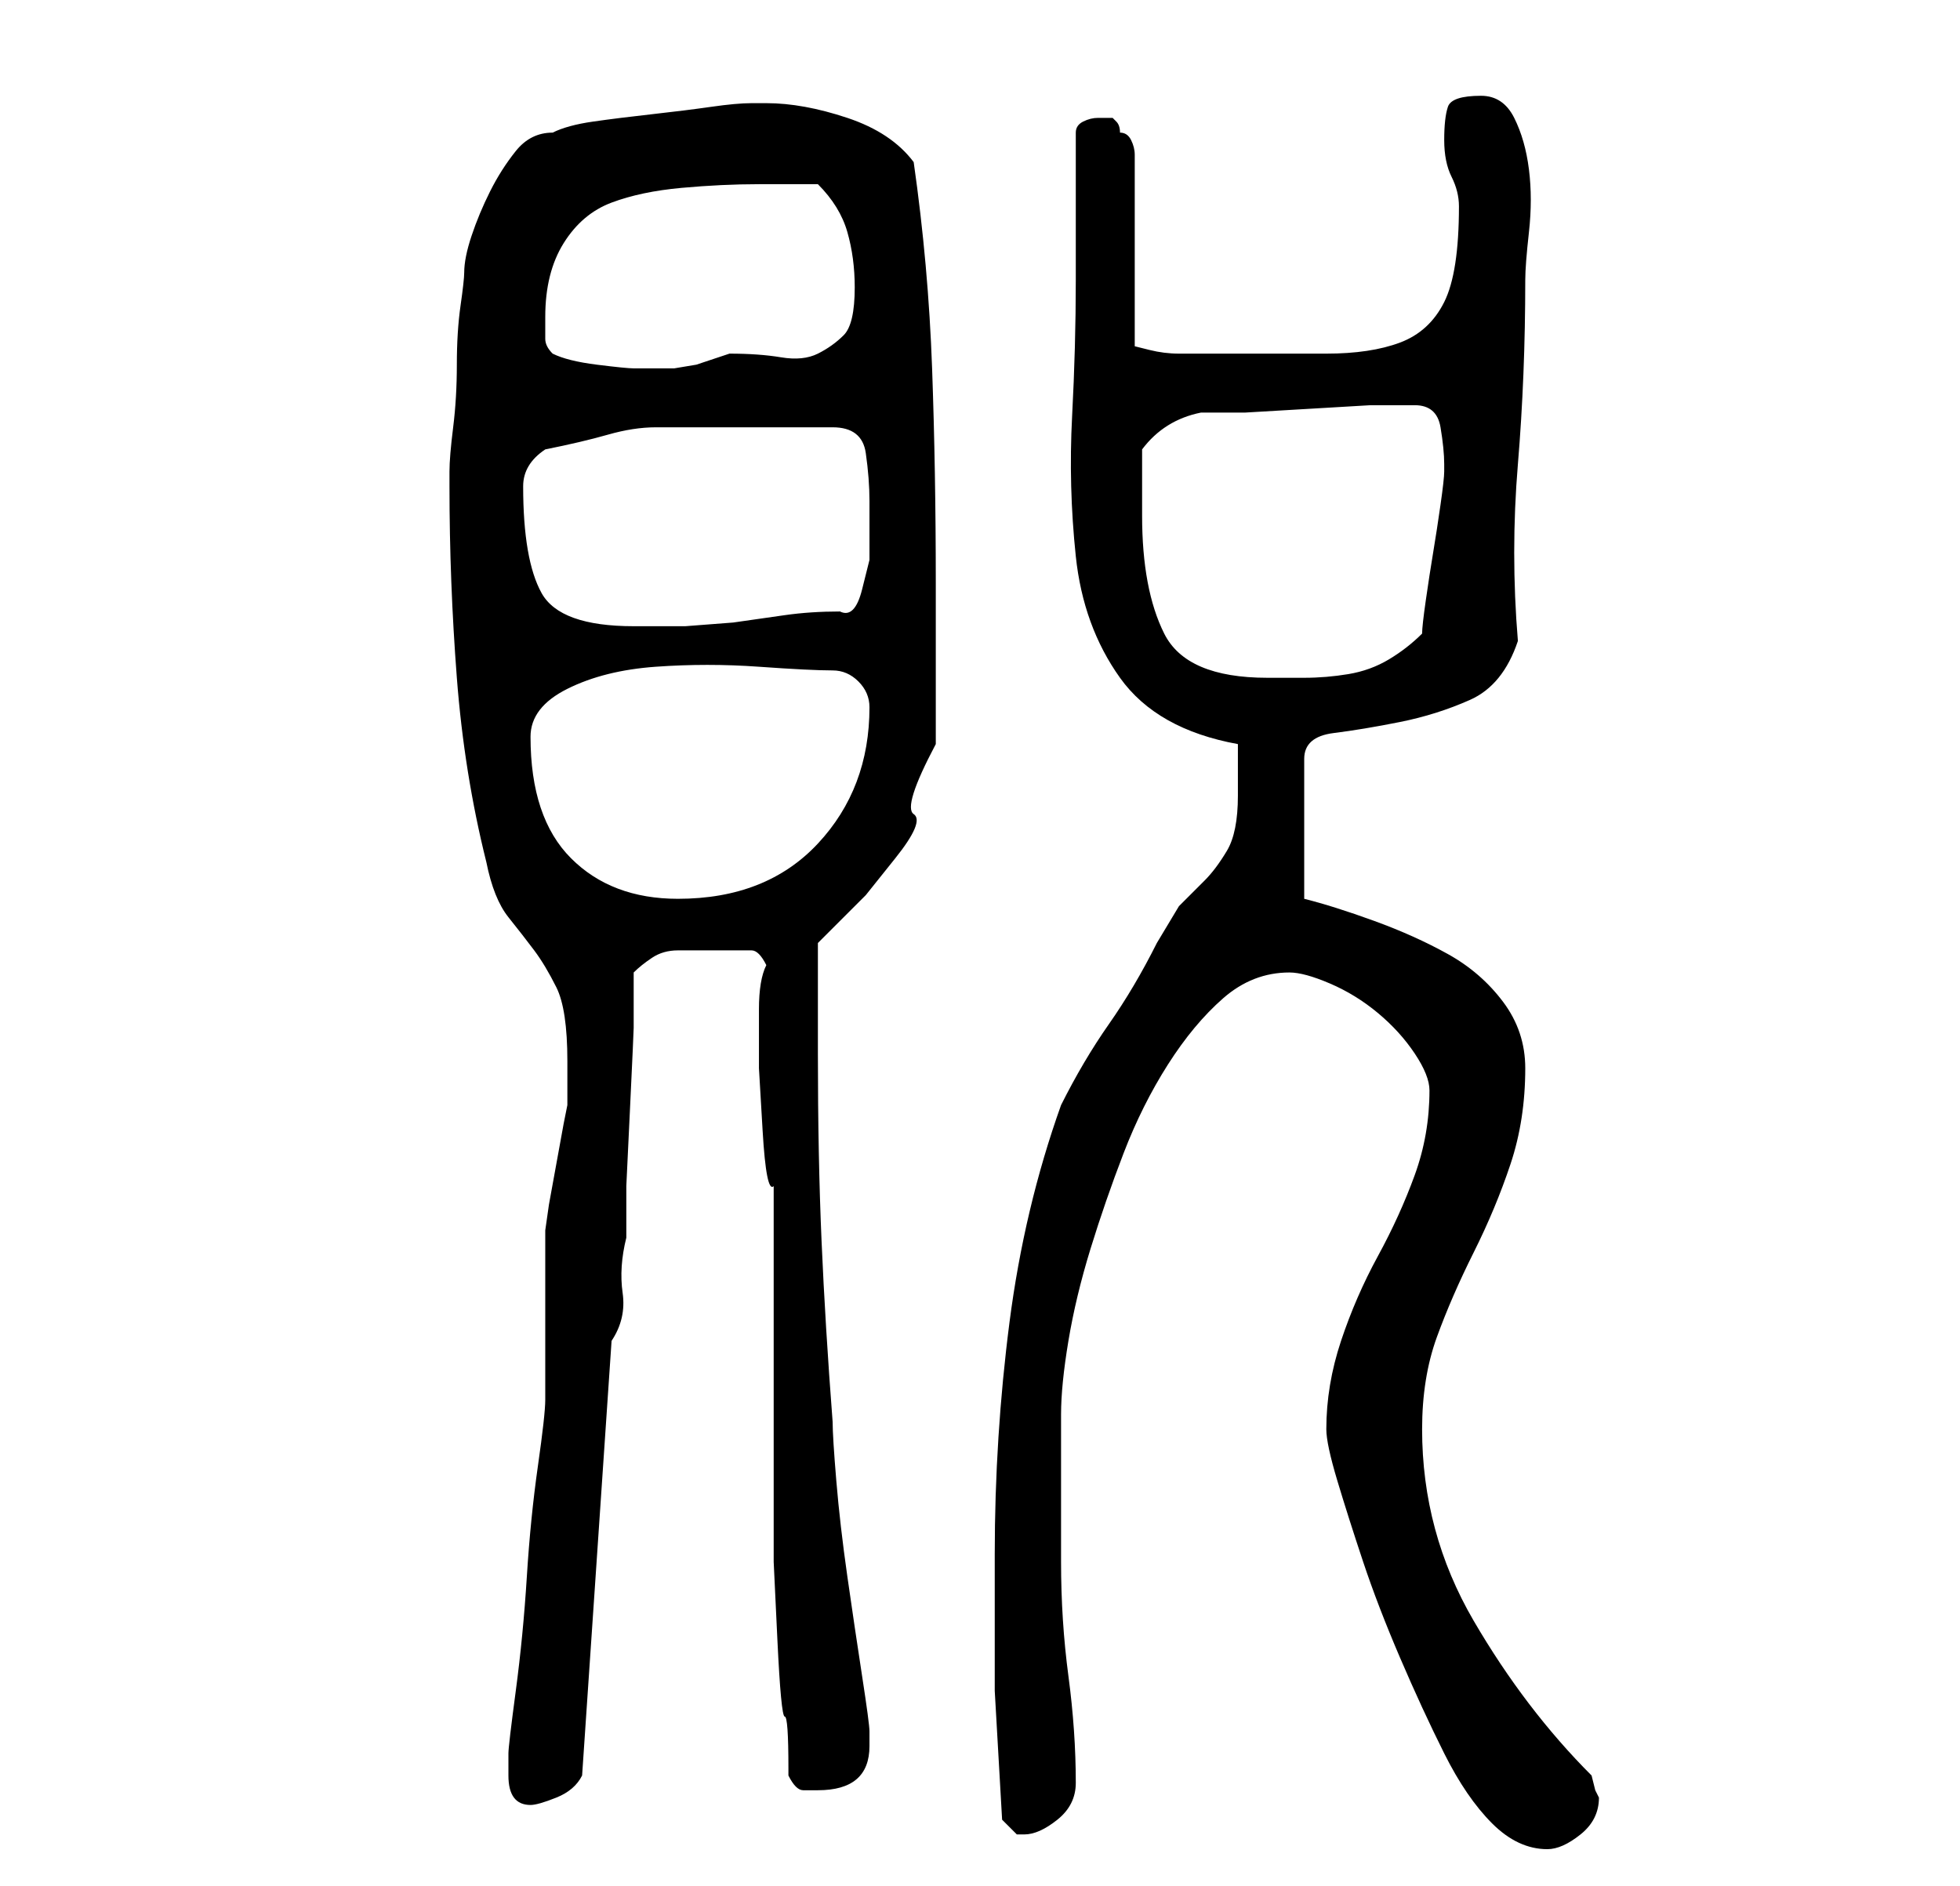 <?xml version="1.0" standalone="no"?>
<!DOCTYPE svg PUBLIC "-//W3C//DTD SVG 1.1//EN" "http://www.w3.org/Graphics/SVG/1.1/DTD/svg11.dtd" >
<svg xmlns="http://www.w3.org/2000/svg" xmlns:xlink="http://www.w3.org/1999/xlink" version="1.1" viewBox="-10 0 266 256">
   <path fill="currentColor"
d="M170 194q0 2 1.5 7t3.5 11t5 13t6 13t6.5 9.5t7.5 3.5q2 0 4.5 -2t2.5 -5l-0.5 -1t-0.5 -2q-9 -9 -16 -21t-7 -26q0 -7 2 -12.5t5 -11.5t5 -12t2 -13q0 -5 -3 -9t-7.5 -6.5t-10 -4.5t-9.5 -3v-19q0 -3 4 -3.5t9 -1.5t9.5 -3t6.5 -8q-1 -12 0 -24t1 -25q0 -2 0.5 -6.5
t0 -8.5t-2 -7t-4.5 -3q-4 0 -4.5 1.5t-0.5 4.5t1 5t1 4q0 9 -2 13t-6 5.5t-10 1.5h-13h-7q-2 0 -4 -0.5l-2 -0.5v-26q0 -1 -0.5 -2t-1.5 -1q0 -1 -0.5 -1.5l-0.5 -0.5h-1h-1q-1 0 -2 0.5t-1 1.5v20q0 9 -0.5 18.5t0.5 19t6 16.5t16 9v4v3q0 5 -1.5 7.5t-3 4l-3.5 3.5t-3 5
q-3 6 -6.5 11t-6.5 11q-5 14 -7 29.5t-2 31.5v18.5t1 17.5l1.5 1.5l0.5 0.5h1q2 0 4.5 -2t2.5 -5q0 -7 -1 -14.5t-1 -15.5v-20q0 -4 1 -10t3 -12.5t4.5 -13t6 -12t7.5 -9t9 -3.5q2 0 5.5 1.5t6.5 4t5 5.5t2 5q0 6 -2 11.5t-5 11t-5 11.5t-2 12zM59 241q0 4 3 4q1 0 3.5 -1
t3.5 -3l4 -59q2 -3 1.5 -6.5t0.5 -7.5v-7t0.5 -10.5t0.5 -11v-7.5q1 -1 2.5 -2t3.5 -1h4h3h3q1 0 2 2q-1 2 -1 6v8t0.5 8.5t1.5 7.5v45v6t0.5 10.5t1 10.5t0.5 7v1q1 2 2 2h2q7 0 7 -6v-2q0 -1 -1 -7.5t-2 -13.5t-1.5 -13t-0.5 -8q-1 -13 -1.5 -24.5t-0.5 -25.5v-3v-4.5
v-4.5v-3l6.5 -6.5t4 -5t2.5 -6t3 -9.5v-22q0 -15 -0.5 -29t-2.5 -28q-3 -4 -9 -6t-11 -2h-2q-2 0 -5.5 0.5t-8 1t-8 1t-5.5 1.5q-3 0 -5 2.5t-3.5 5.5t-2.5 6t-1 5q0 1 -0.5 4.5t-0.5 8t-0.5 8.5t-0.5 6v2q0 13 1 26t4 25q1 5 3 7.5t3.5 4.5t3 5t1.5 10v6l-0.5 2.5t-1 5.5
t-1 5.5t-0.5 3.5v4v8v7v4q0 2 -1 9t-1.5 15t-1.5 15.5t-1 8.5v3zM62 100q0 -4 5 -6.5t12 -3t14 0t10 0.5q2 0 3.5 1.5t1.5 3.5q0 11 -7 18.5t-19 7.5q-9 0 -14.5 -5.5t-5.5 -16.5zM145 70v-2v-2.5v-2.5v-2q3 -4 8 -5h6t8.5 -0.5t8.5 -0.5h5h1q3 0 3.5 3t0.5 5v1
q0 1 -0.5 4.5t-1 6.5t-1 6.5t-0.5 4.5q-2 2 -4.5 3.5t-5.5 2t-6 0.5h-5q-11 0 -14 -6t-3 -16zM61 66q0 -3 3 -5q5 -1 8.5 -2t6.5 -1h6.5h8.5h4.5h4.5q4 0 4.5 3.5t0.5 6.5v3.5v4.5t-1 4t-3 3q-4 0 -7.5 0.5l-7 1t-6.5 0.5h-7q-10 0 -12.5 -4.5t-2.5 -14.5zM65 48
q-1 -1 -1 -2v-3q0 -6 2.5 -10t6.5 -5.5t9.5 -2t10.5 -0.5h4h4q3 3 4 6.5t1 7.5q0 5 -1.5 6.5t-3.5 2.5t-5 0.5t-7 -0.5l-1.5 0.5l-3 1t-3 0.5h-2.5h-1h-2q-1 0 -5 -0.5t-6 -1.5z" />
</svg>
